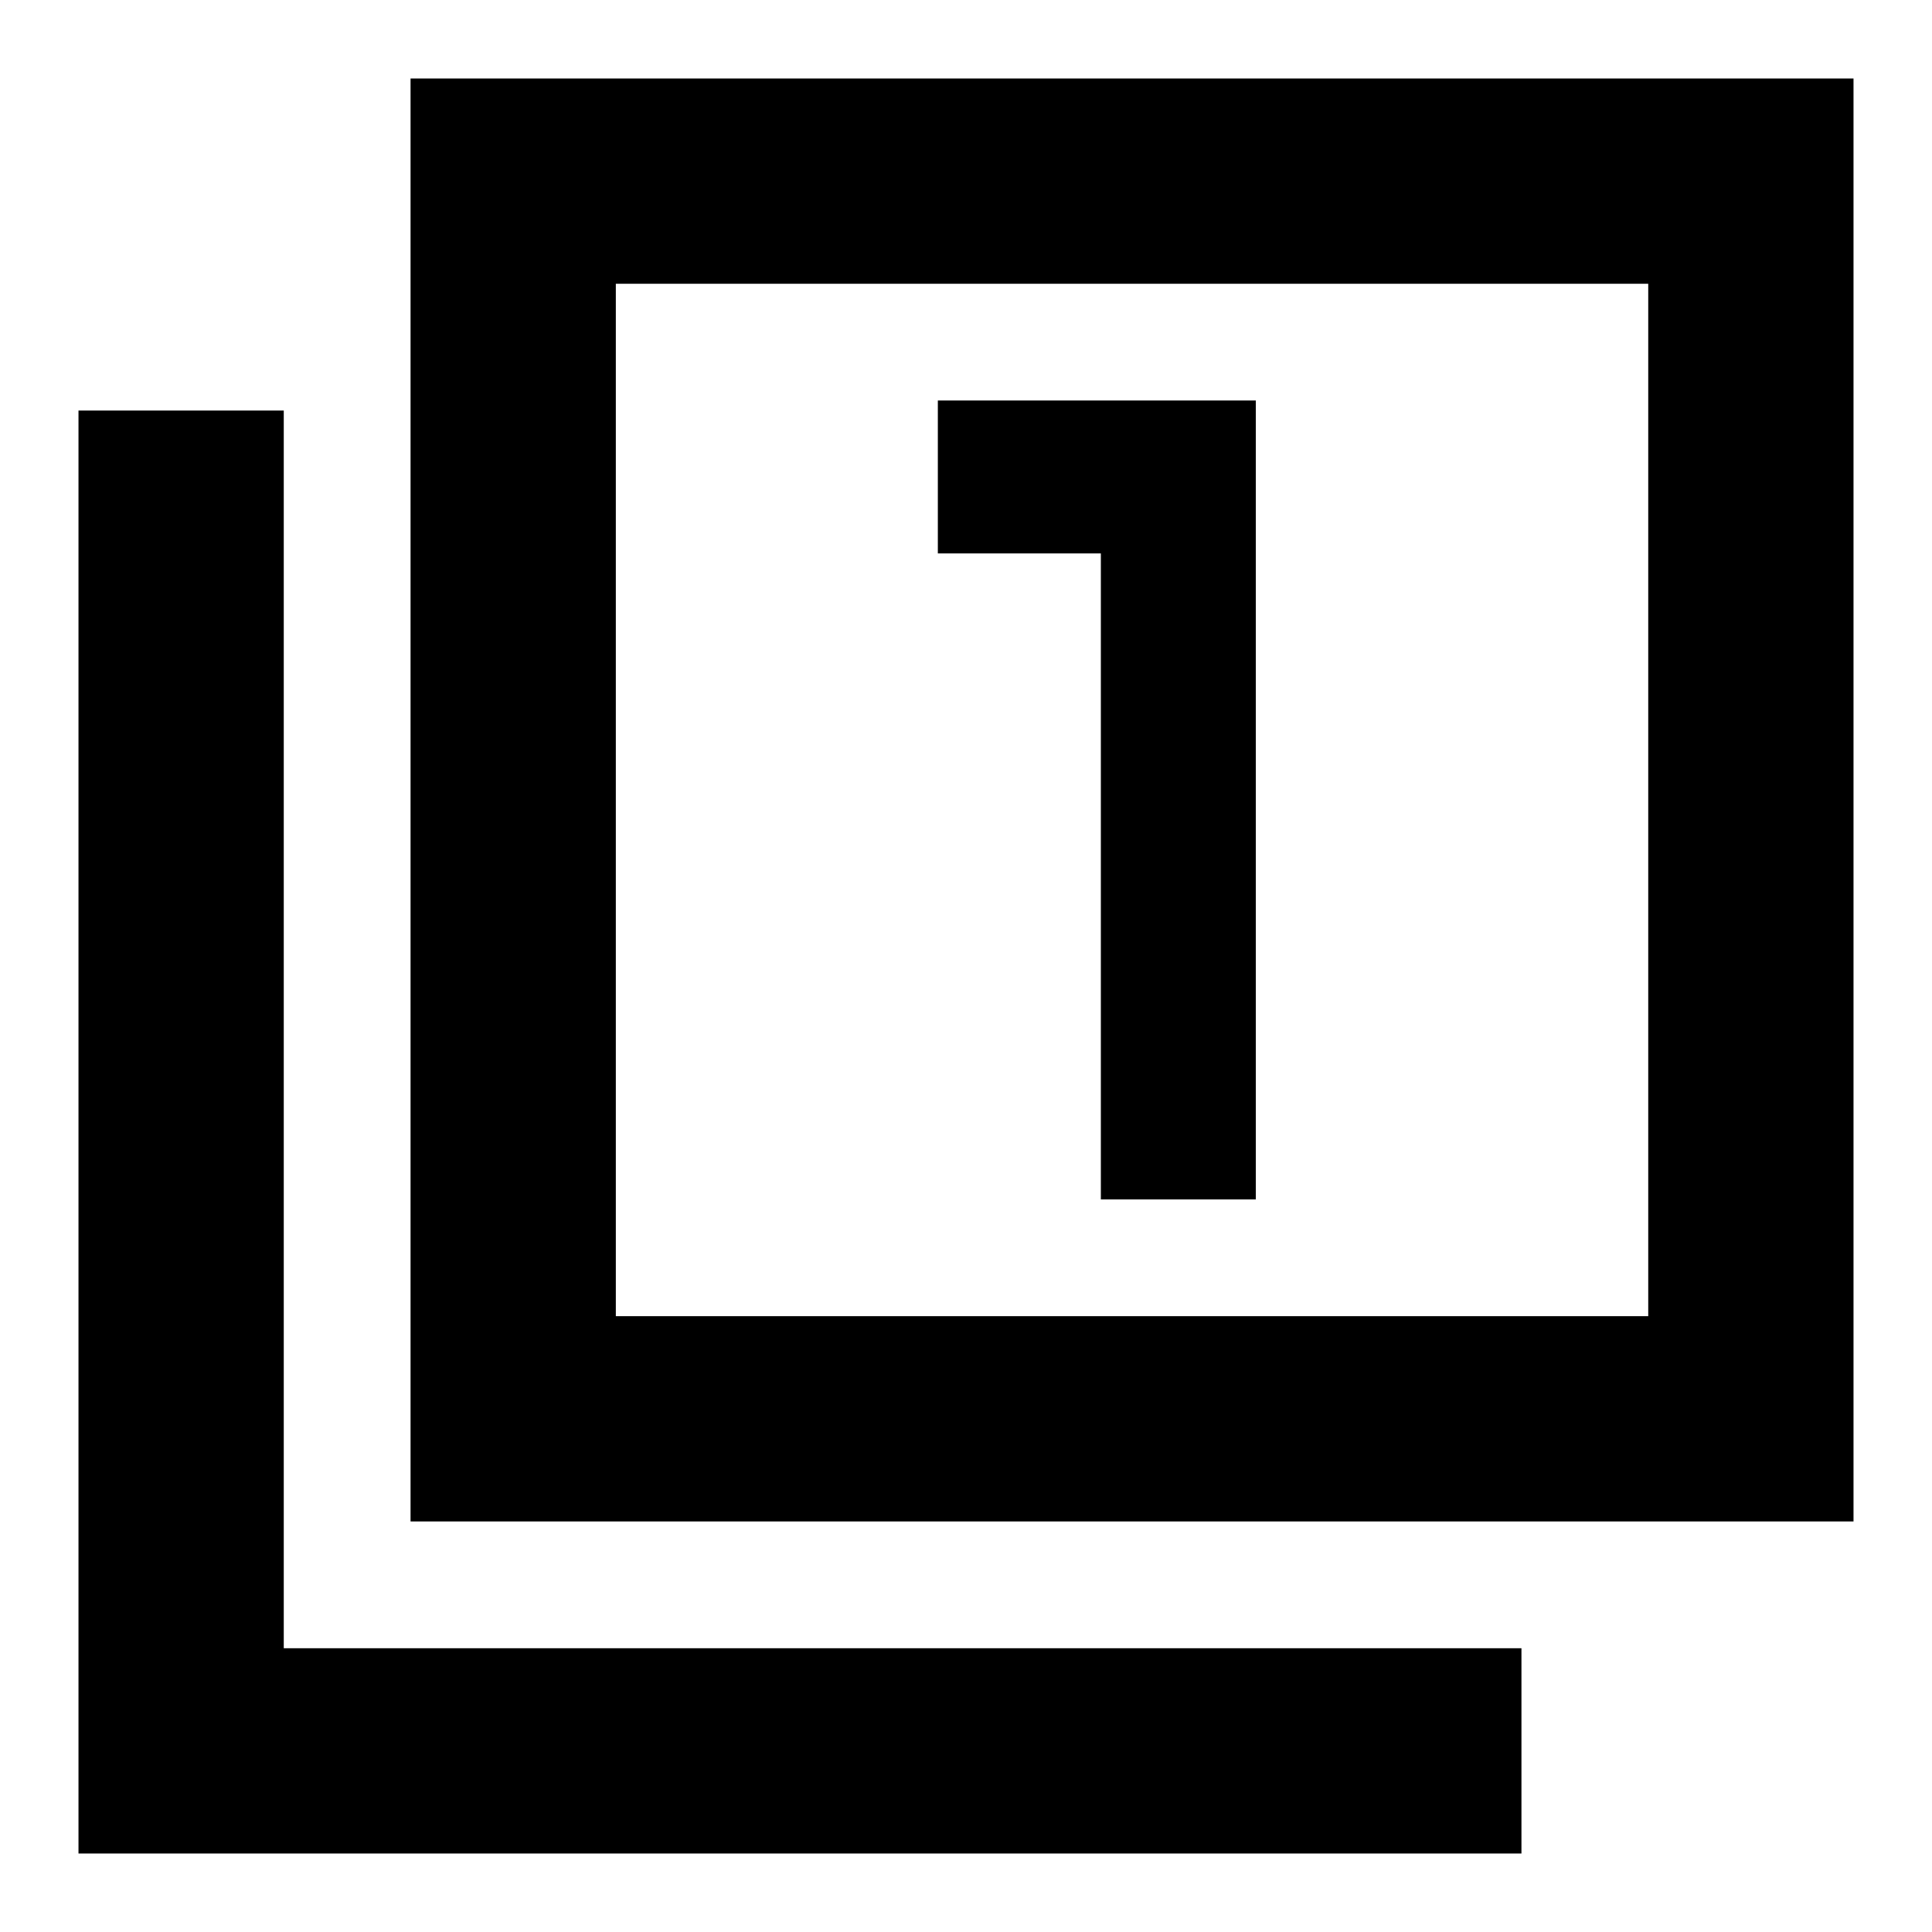 <svg xmlns="http://www.w3.org/2000/svg" height="40" width="40"><path d="M22.792 24.833H26V8.292h-6.583v3.166h3.375ZM8.5 31.5V1.625h29.875V31.5Zm4.25-4.25h21.375V5.875H12.75ZM1.625 38.375V8.5h4.25v25.625H31.5v4.25ZM12.75 27.25V5.875 27.25Z"/></svg>